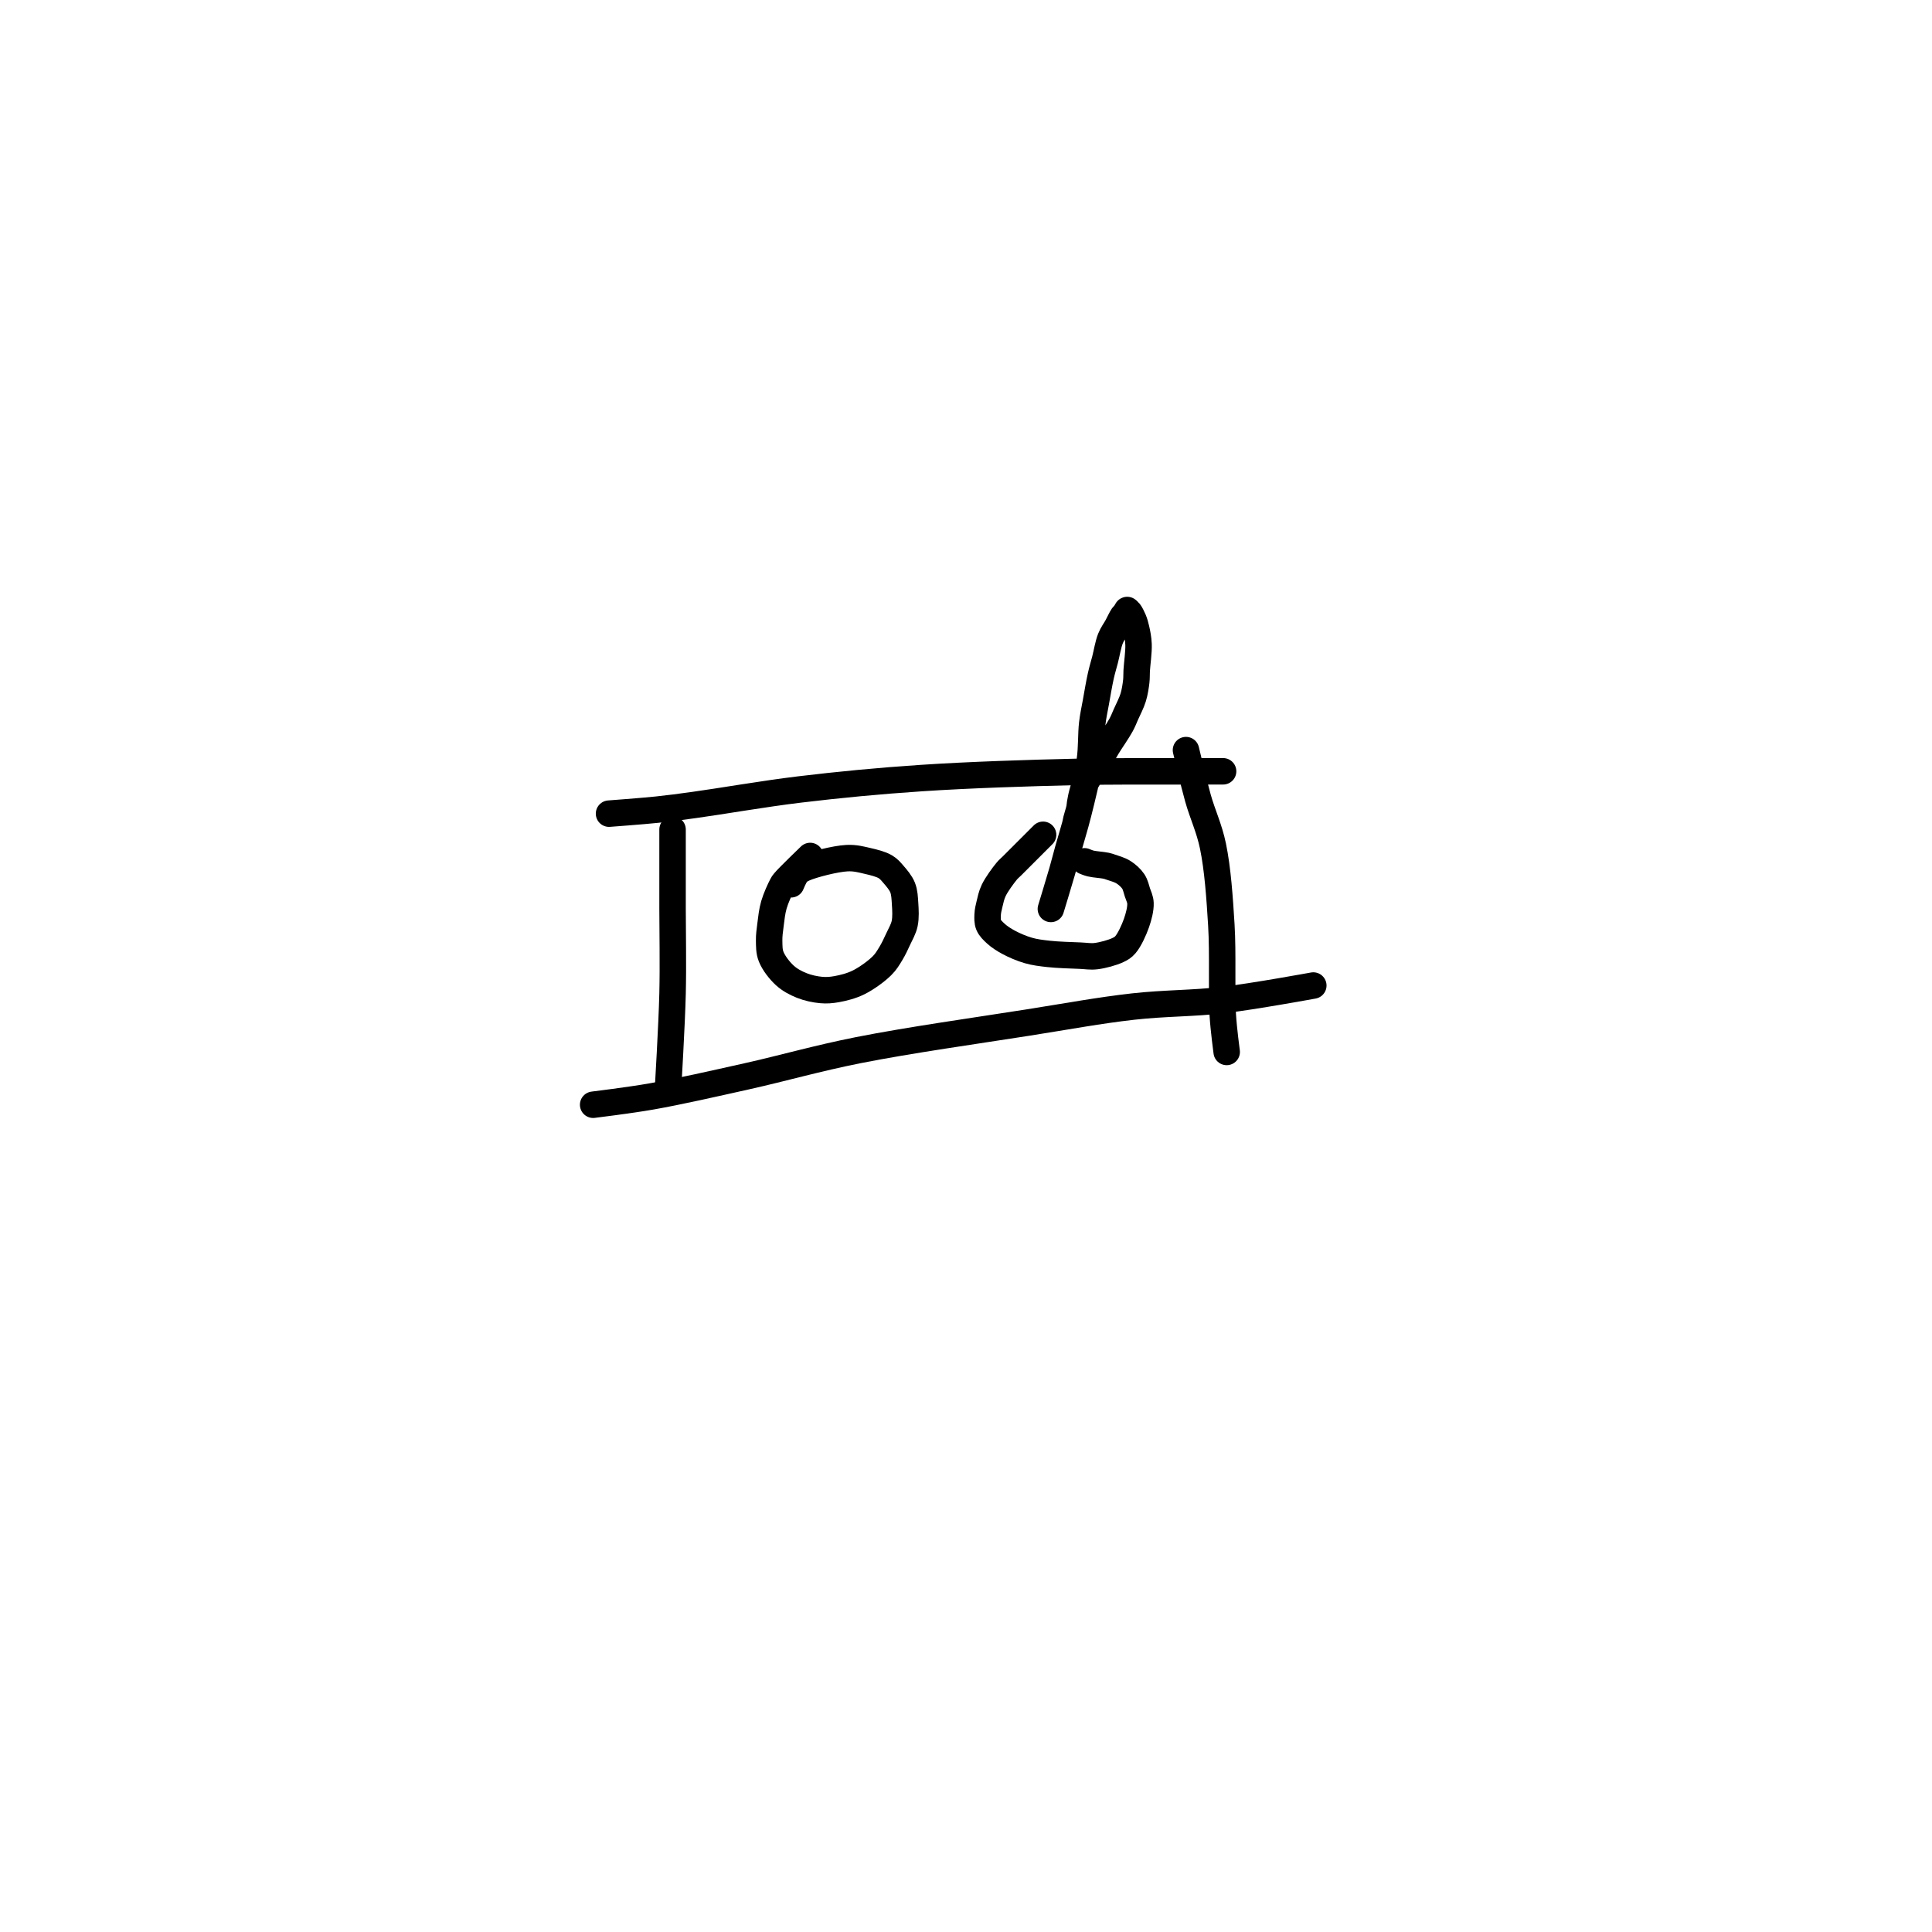 <?xml version="1.0" encoding="utf-8"?>
<!-- Generator: SketchAPI 2022.10.18.0 https://api.sketch.io -->
<svg version="1.1" xmlns="http://www.w3.org/2000/svg" xmlns:xlink="http://www.w3.org/1999/xlink" xmlns:sketchjs="https://sketch.io/dtd/" sketchjs:metadata="eyJuYW1lIjoiRHJhd2luZy0xNy5za2V0Y2hwYWQiLCJzdXJmYWNlIjp7ImlzUGFpbnQiOnRydWUsIm1ldGhvZCI6ImZpbGwiLCJibGVuZCI6Im5vcm1hbCIsImVuYWJsZWQiOnRydWUsIm9wYWNpdHkiOjEsInR5cGUiOiJwYXR0ZXJuIiwicGF0dGVybiI6eyJ0eXBlIjoicGF0dGVybiIsInJlZmxlY3QiOiJuby1yZWZsZWN0IiwicmVwZWF0IjoicmVwZWF0Iiwic21vb3RoaW5nIjpmYWxzZSwic3JjIjoidHJhbnNwYXJlbnRMaWdodCIsInN4IjoxLCJzeSI6MSwieDAiOjAuNSwieDEiOjEsInkwIjowLjUsInkxIjoxfSwiaXNGaWxsIjp0cnVlfSwiY2xpcFBhdGgiOnsiZW5hYmxlZCI6dHJ1ZSwic3R5bGUiOnsic3Ryb2tlU3R5bGUiOiJibGFjayIsImxpbmVXaWR0aCI6MX19LCJkZXNjcmlwdGlvbiI6Ik1hZGUgd2l0aCBTa2V0Y2hwYWQiLCJtZXRhZGF0YSI6e30sImV4cG9ydERQSSI6NzIsImV4cG9ydEZvcm1hdCI6InBuZyIsImV4cG9ydFF1YWxpdHkiOjAuOTUsInVuaXRzIjoicHgiLCJ3aWR0aCI6NjAwLCJoZWlnaHQiOjYwMCwicGFnZXMiOlt7IndpZHRoIjo2MDAsImhlaWdodCI6NjAwfV0sInV1aWQiOiIxMzhjMDUwNC1lNTNjLTRjMmYtOTE3NS1jNjgyYjI3NzliMjkifQ==" width="600" height="600" viewBox="0 0 600 600">
<path style="fill: none; stroke: #000000; mix-blend-mode: source-over; stroke-dasharray: none; stroke-dashoffset: 0; stroke-linecap: round; stroke-linejoin: round; stroke-miterlimit: 4; stroke-opacity: 1; stroke-width: 5;" sketchjs:tool="pencil" d="M0.86 0 C0.86 0 0.86 0 0.86 0 0.86 0 0.86 6.303 0.86 9 0.86 11.202 0.86 12.519 0.86 15 0.86 19.051 0.991 25.511 0.86 31 0.721 36.825 0 49 0 49 " transform="matrix(1.644,0,0,1.644,207.456,257.61)"/>
<path style="fill: none; stroke: #000000; mix-blend-mode: source-over; stroke-dasharray: none; stroke-dashoffset: 0; stroke-linecap: round; stroke-linejoin: round; stroke-miterlimit: 4; stroke-opacity: 1; stroke-width: 5;" sketchjs:tool="pencil" d="M0 8 C0 8 6.198 7.543 9.01 7.25 11.496 6.991 13.087 6.77 16.02 6.37 20.983 5.694 29.118 4.261 36.03 3.43 43.414 2.543 50.898 1.821 59.01 1.28 68.105 0.673 79.481 0.316 88 0.12 94.71 -0.035 100.875 0.028 106 0.01 109.82 -0.004 116 0 116 0 " transform="matrix(1.644,0,0,1.644,189.14,239.534)"/>
<path style="fill: none; stroke: #000000; mix-blend-mode: source-over; stroke-dasharray: none; stroke-dashoffset: 0; stroke-linecap: round; stroke-linejoin: round; stroke-miterlimit: 4; stroke-opacity: 1; stroke-width: 5;" sketchjs:tool="pencil" d="M0 22.52 C0 22.52 6.917 21.676 11.03 20.95 16.319 20.016 22.828 18.529 29.06 17.14 35.806 15.636 42.313 13.751 50.08 12.21 59.592 10.323 72.627 8.491 82.04 7.01 89.478 5.839 95.625 4.688 102.03 3.97 107.907 3.311 113.36 3.398 119.01 2.74 124.697 2.078 136.04 0 136.04 0 " transform="matrix(1.644,0,0,1.644,184.208,306.064)"/>
<path style="fill: none; stroke: #000000; mix-blend-mode: source-over; stroke-dasharray: none; stroke-dashoffset: 0; stroke-linecap: round; stroke-linejoin: round; stroke-miterlimit: 4; stroke-opacity: 1; stroke-width: 5;" sketchjs:tool="pencil" d="M0 0 C0 0 1.423 6.076 2.27 9.09 3.122 12.122 4.389 14.71 5.1 18.14 5.993 22.448 6.367 27.889 6.68 33.02 7.013 38.486 6.682 45.575 6.95 50 7.123 52.853 7.69 57.02 7.69 57.02 " transform="matrix(1.644,0,0,1.644,368.316,232.953)"/>
<path style="fill: none; stroke: #000000; mix-blend-mode: source-over; stroke-dasharray: none; stroke-dashoffset: 0; stroke-linecap: round; stroke-linejoin: round; stroke-miterlimit: 4; stroke-opacity: 1; stroke-width: 5;" sketchjs:tool="pencil" d="M7.75 0 C7.75 0 7.75 0 7.75 0 7.75 0 3.599 3.994 2.87 4.88 2.626 5.176 2.608 5.207 2.44 5.52 2.056 6.235 1.266 7.964 0.9 9.23 0.541 10.472 0.402 11.846 0.25 13.04 0.117 14.089 -0.021 15.018 0 16.01 0.021 17.011 -0.015 18.025 0.38 19.02 0.856 20.219 1.961 21.654 2.98 22.58 3.915 23.429 5.033 24.014 6.17 24.47 7.315 24.929 8.672 25.219 9.83 25.32 10.852 25.409 11.705 25.346 12.75 25.16 14.02 24.933 15.532 24.555 16.88 23.89 18.392 23.144 20.242 21.797 21.31 20.74 22.085 19.974 22.485 19.256 22.99 18.43 23.516 17.57 23.956 16.61 24.39 15.67 24.827 14.723 25.378 13.823 25.6 12.77 25.844 11.617 25.758 10.186 25.68 9 25.609 7.929 25.58 6.885 25.21 5.96 24.842 5.039 24.068 4.151 23.47 3.46 22.976 2.889 22.609 2.43 21.95 2.04 21.092 1.532 19.771 1.21 18.6 0.94 17.366 0.656 16.239 0.337 14.72 0.41 12.513 0.516 8.235 1.62 6.67 2.31 5.949 2.628 5.623 2.846 5.22 3.3 4.758 3.821 4.15 5.35 4.15 5.35 " transform="matrix(1.644,0,0,1.644,238.865,265.829)"/>
<path style="fill: none; stroke: #000000; mix-blend-mode: source-over; stroke-dasharray: none; stroke-dashoffset: 0; stroke-linecap: round; stroke-linejoin: round; stroke-miterlimit: 4; stroke-opacity: 1; stroke-width: 5;" sketchjs:tool="pencil" d="M10.49 0 C10.49 0 5.755 4.735 4.61 5.88 4.138 6.352 3.991 6.418 3.61 6.88 2.94 7.692 1.709 9.359 1.16 10.51 0.726 11.42 0.555 12.319 0.36 13.13 0.196 13.814 0.047 14.405 0.02 15.05 -0.007 15.698 -0.045 16.417 0.2 17.01 0.457 17.633 1.012 18.163 1.58 18.68 2.24 19.28 3.079 19.825 4 20.32 5.079 20.9 6.443 21.486 7.71 21.85 8.955 22.208 10.111 22.34 11.53 22.5 13.292 22.698 15.841 22.76 17.49 22.83 18.66 22.88 19.422 23.048 20.49 22.92 21.761 22.767 23.597 22.262 24.59 21.79 25.234 21.484 25.584 21.291 26.05 20.75 26.795 19.886 27.654 18.032 28.13 16.67 28.564 15.428 28.929 13.995 28.89 12.94 28.861 12.151 28.534 11.571 28.31 10.89 28.082 10.194 27.944 9.431 27.53 8.81 27.087 8.144 26.377 7.51 25.67 7.06 24.961 6.609 23.892 6.322 23.28 6.11 22.908 5.981 22.763 5.926 22.37 5.84 21.678 5.688 20.202 5.604 19.46 5.42 18.982 5.302 18.31 5.01 18.31 5.01 18.31 5.01 18.31 5.01 18.31 5.01 " transform="matrix(1.644,0,0,1.644,306.693,259.254)"/>
<path style="fill: none; stroke: #000000; mix-blend-mode: source-over; stroke-dasharray: none; stroke-dashoffset: 0; stroke-linecap: round; stroke-linejoin: round; stroke-miterlimit: 4; stroke-opacity: 1; stroke-width: 5;" sketchjs:tool="pencil" d="M0 56.47 C0 56.47 1.558 51.376 2.14 49.34 2.573 47.825 2.802 46.872 3.22 45.36 3.775 43.353 4.554 40.909 5.19 38.36 5.943 35.342 6.933 31.436 7.36 28.4 7.712 25.893 7.575 23.456 7.81 21.46 7.99 19.93 8.246 18.845 8.5 17.43 8.784 15.85 9.112 13.879 9.44 12.42 9.698 11.273 9.959 10.455 10.24 9.37 10.561 8.13 10.812 6.502 11.26 5.38 11.618 4.484 12.138 3.827 12.54 3.09 12.911 2.411 13.303 1.528 13.59 1.12 13.736 0.912 13.855 0.856 13.98 0.69 14.127 0.495 14.4 0.01 14.4 0.01 14.4 0.01 14.4 0.01 14.4 0.01 14.4 0.01 14.42 0 14.42 0 14.42 0 14.42 0 14.42 0 14.42 0 14.688 0.204 14.83 0.39 15.069 0.705 15.378 1.306 15.59 1.82 15.817 2.371 15.979 2.928 16.13 3.6 16.319 4.443 16.518 5.401 16.56 6.5 16.615 7.934 16.281 10.194 16.21 11.48 16.165 12.292 16.214 12.74 16.13 13.47 16.026 14.382 15.859 15.509 15.55 16.52 15.223 17.589 14.598 18.769 14.18 19.71 13.845 20.465 13.674 20.959 13.25 21.74 12.619 22.904 11.285 24.793 10.6 25.93 10.14 26.694 9.917 27.155 9.49 27.87 8.948 28.777 8.132 30.013 7.59 30.92 7.163 31.635 6.764 32.215 6.48 32.86 6.223 33.445 6.057 34.114 5.92 34.61 5.821 34.969 5.767 35.234 5.7 35.55 5.633 35.868 5.572 36.188 5.52 36.51 5.468 36.834 5.468 37.105 5.39 37.49 5.274 38.06 4.947 39.017 4.81 39.58 4.718 39.957 4.61 40.53 4.61 40.53 " transform="matrix(1.644,0,0,1.644,326.359,189.443)"/>
</svg>